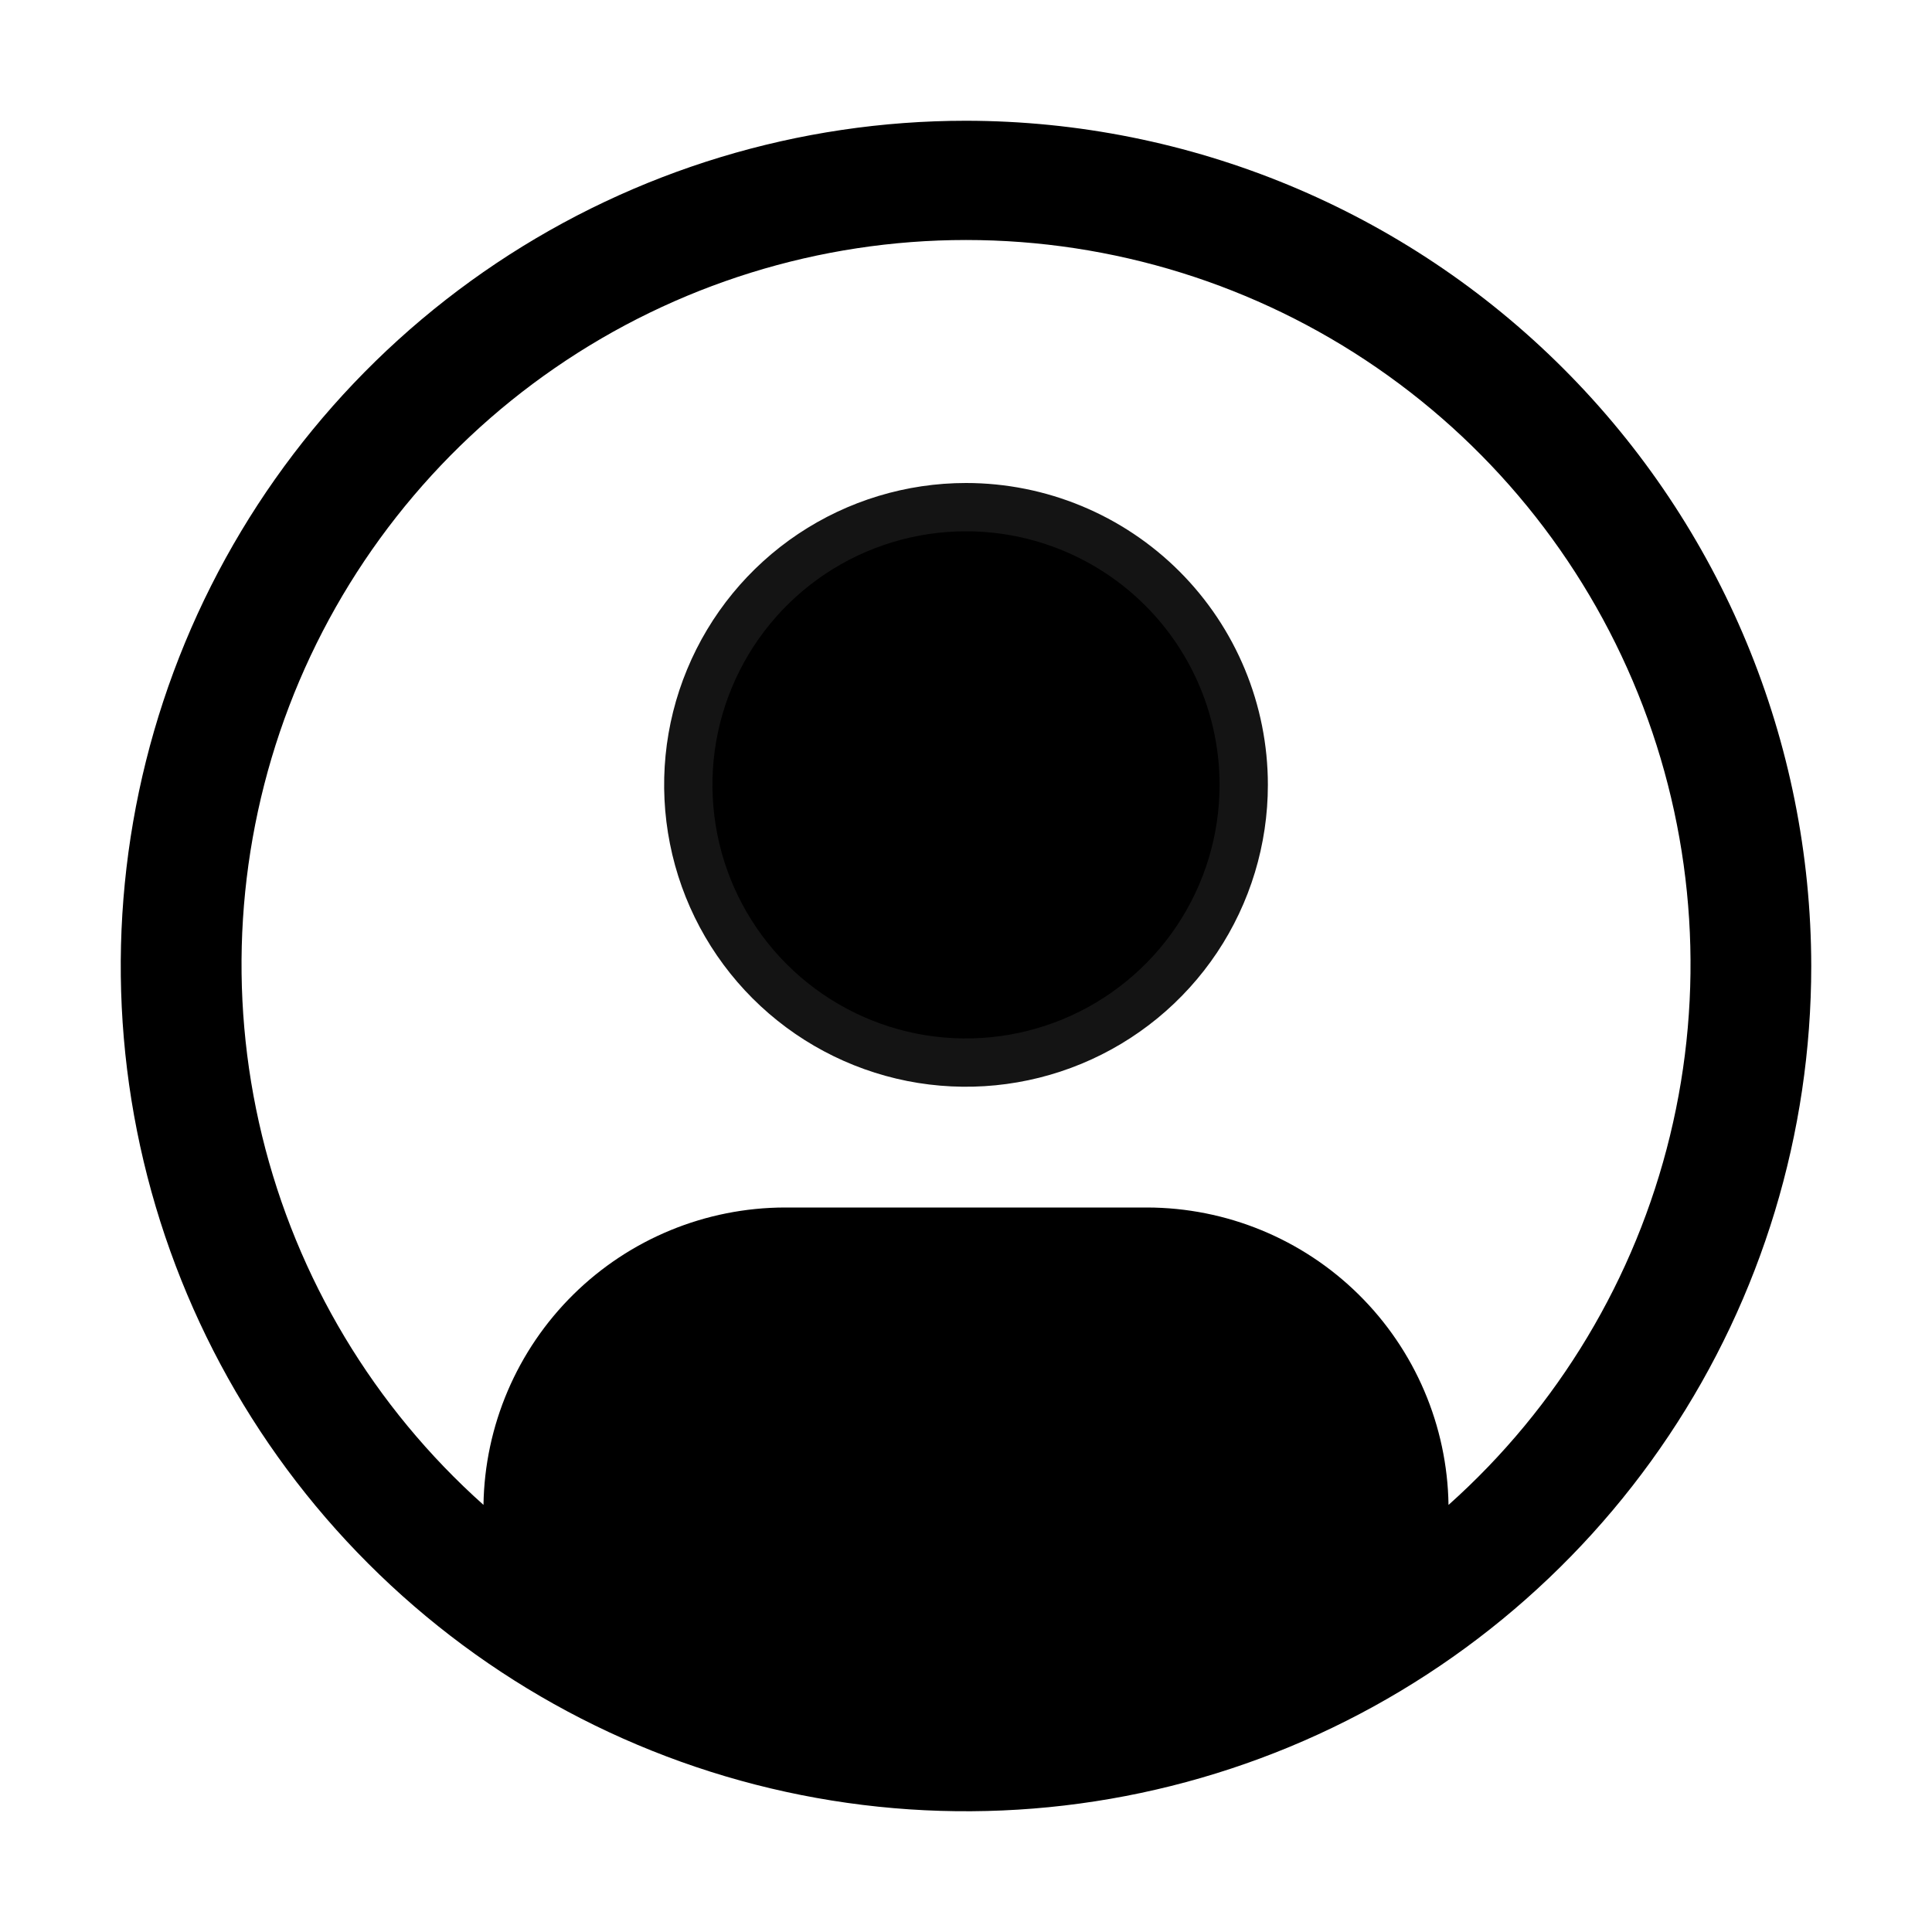 <svg width="40" height="40" viewBox="0 0 40 40" fill="none" xmlns="http://www.w3.org/2000/svg">
<path d="M16.805 11.469C17.751 10.837 18.863 10.5 20 10.5C21.525 10.5 22.988 11.106 24.066 12.184C25.144 13.262 25.75 14.725 25.75 16.25C25.75 17.387 25.413 18.499 24.781 19.445C24.149 20.39 23.251 21.127 22.2 21.562C21.15 21.997 19.994 22.111 18.878 21.89C17.763 21.668 16.738 21.12 15.934 20.316C15.13 19.512 14.582 18.487 14.361 17.372C14.139 16.256 14.252 15.1 14.688 14.05C15.123 12.999 15.86 12.101 16.805 11.469Z" fill="black" stroke="#141414"/>
<path d="M20 2.5C16.539 2.5 13.155 3.526 10.277 5.449C7.4 7.372 5.157 10.105 3.832 13.303C2.508 16.501 2.161 20.019 2.836 23.414C3.512 26.809 5.178 29.927 7.626 32.374C10.073 34.822 13.191 36.489 16.586 37.164C19.981 37.839 23.499 37.492 26.697 36.168C29.895 34.843 32.628 32.6 34.551 29.723C36.474 26.845 37.5 23.461 37.5 20C37.495 15.36 35.649 10.912 32.368 7.631C29.088 4.351 24.64 2.505 20 2.5ZM29.99 31.157C29.965 29.518 29.297 27.954 28.13 26.802C26.963 25.65 25.39 25.003 23.75 25H16.25C14.61 25.003 13.037 25.65 11.87 26.802C10.703 27.954 10.035 29.518 10.01 31.157C7.743 29.133 6.145 26.469 5.426 23.516C4.707 20.563 4.903 17.462 5.986 14.622C7.069 11.783 8.989 9.34 11.492 7.616C13.994 5.892 16.962 4.969 20.001 4.969C23.04 4.969 26.007 5.892 28.509 7.616C31.012 9.34 32.932 11.783 34.016 14.622C35.099 17.462 35.294 20.563 34.575 23.516C33.857 26.469 32.258 29.133 29.991 31.157H29.99Z" fill="black"/>
</svg>
